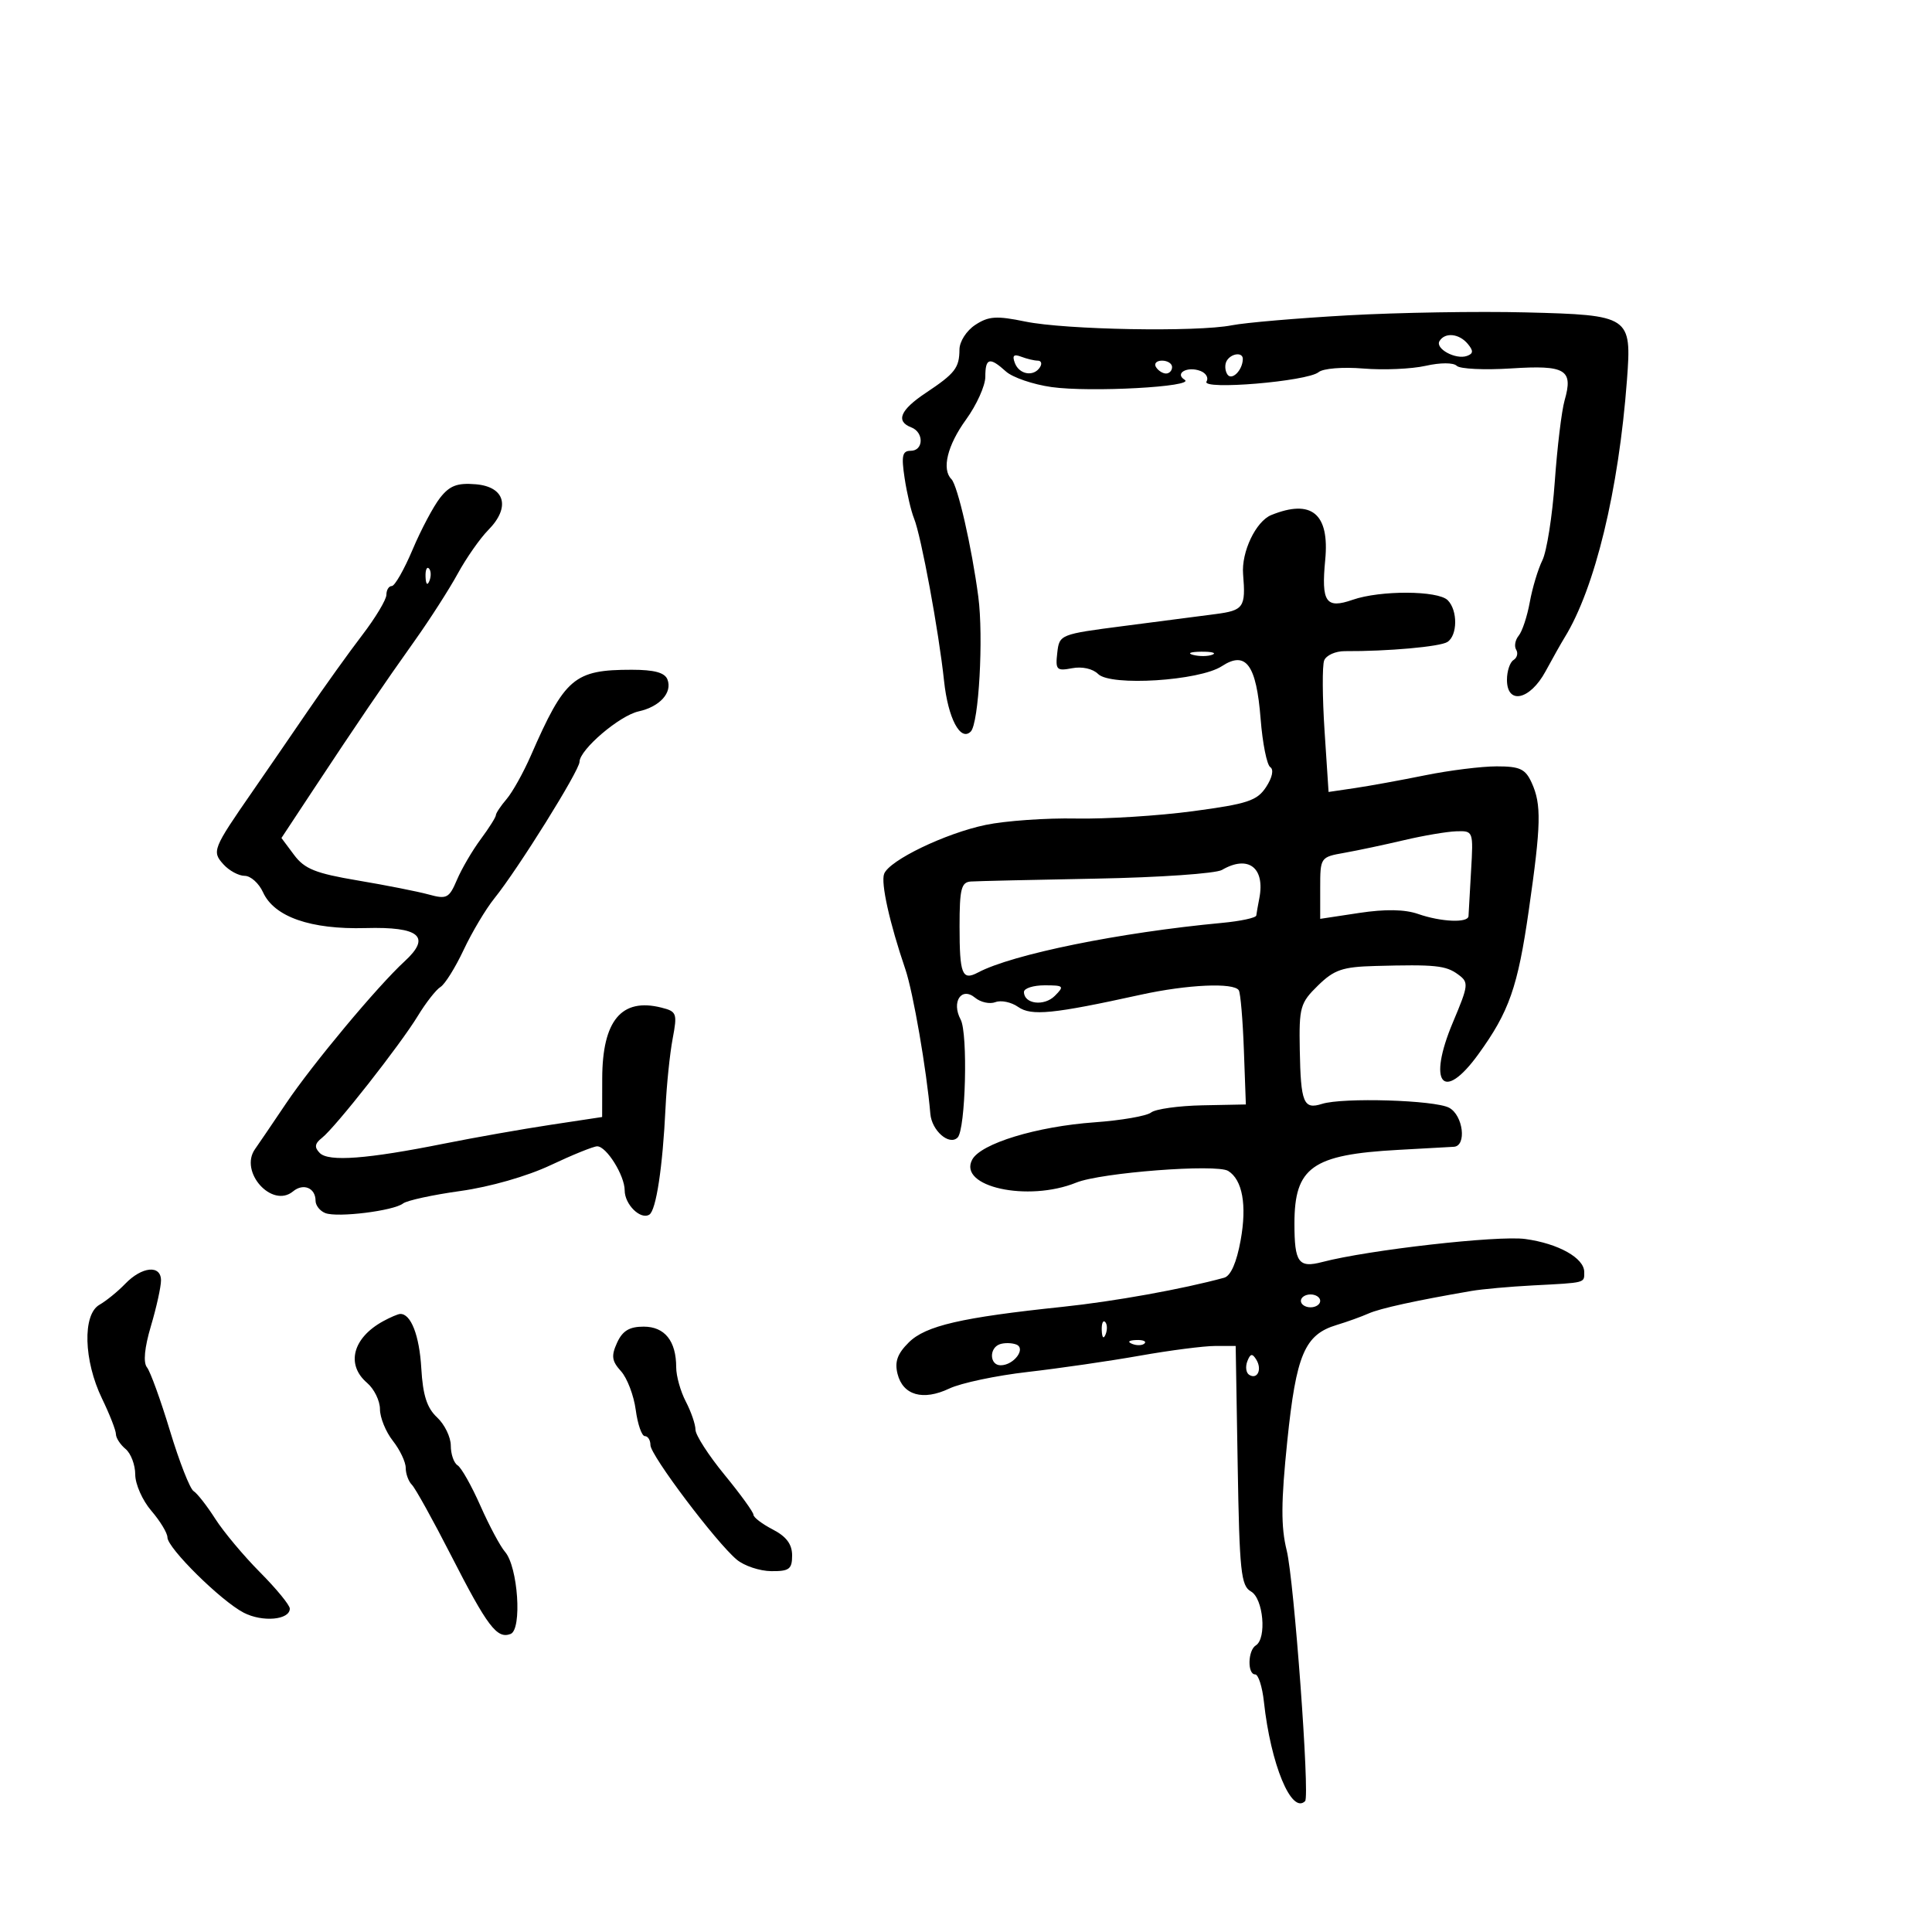 <svg xmlns="http://www.w3.org/2000/svg" width="300" height="300" viewBox="0 0 300 300" version="1.1">
	<path d="M 209.289 48.966 C 201.473 49.404, 193.373 50.099, 191.289 50.509 C 185.842 51.583, 165.429 51.214, 159.199 49.930 C 154.742 49.011, 153.508 49.092, 151.449 50.442 C 150.077 51.340, 148.993 53.025, 148.985 54.273 C 148.965 57.133, 148.307 57.981, 143.757 61.009 C 139.786 63.651, 139.041 65.418, 141.500 66.362 C 143.497 67.128, 143.427 70, 141.412 70 C 140.110 70, 139.940 70.764, 140.469 74.250 C 140.823 76.588, 141.481 79.400, 141.930 80.500 C 143.033 83.199, 145.775 98.041, 146.592 105.733 C 147.209 111.542, 149.137 115.196, 150.740 113.593 C 151.990 112.343, 152.739 98.941, 151.910 92.658 C 150.893 84.942, 148.703 75.370, 147.734 74.401 C 146.199 72.865, 147.110 69.149, 150 65.159 C 151.650 62.881, 153 59.888, 153 58.509 C 153 55.563, 153.669 55.390, 156.203 57.683 C 157.226 58.609, 160.411 59.698, 163.281 60.103 C 169.288 60.951, 185.705 60.054, 183.956 58.973 C 182.330 57.968, 184.374 56.823, 186.404 57.602 C 187.275 57.936, 187.700 58.676, 187.348 59.247 C 186.504 60.611, 203.011 59.227, 204.752 57.788 C 205.454 57.206, 208.501 56.960, 211.701 57.225 C 214.835 57.485, 219.181 57.297, 221.359 56.808 C 223.664 56.290, 225.689 56.289, 226.206 56.806 C 226.694 57.294, 230.495 57.475, 234.652 57.209 C 243.122 56.665, 244.324 57.385, 242.949 62.178 C 242.490 63.779, 241.804 69.456, 241.425 74.794 C 241.045 80.132, 240.180 85.625, 239.501 87 C 238.823 88.375, 237.942 91.300, 237.544 93.500 C 237.146 95.700, 236.373 98.043, 235.824 98.706 C 235.276 99.370, 235.099 100.351, 235.430 100.887 C 235.762 101.423, 235.575 102.144, 235.016 102.490 C 234.457 102.835, 234 104.216, 234 105.559 C 234 109.491, 237.575 108.710, 239.990 104.250 C 241.107 102.188, 242.438 99.825, 242.947 99 C 247.661 91.365, 251.351 76.128, 252.634 59 C 253.378 49.080, 253.136 48.919, 236.959 48.510 C 229.556 48.322, 217.105 48.528, 209.289 48.966 M 223.531 52.950 C 222.800 54.132, 226.040 55.894, 227.792 55.268 C 228.784 54.913, 228.814 54.480, 227.919 53.403 C 226.580 51.789, 224.388 51.563, 223.531 52.950 M 157.596 56.389 C 158.285 58.185, 160.548 58.540, 161.500 57 C 161.840 56.450, 161.678 56, 161.141 56 C 160.603 56, 159.447 55.725, 158.570 55.389 C 157.404 54.941, 157.143 55.209, 157.596 56.389 M 190.500 56 C 190.160 56.550, 190.190 57.498, 190.566 58.107 C 191.238 59.194, 192.948 57.528, 192.985 55.750 C 193.007 54.654, 191.221 54.834, 190.500 56 M 179.500 57 C 179.840 57.550, 180.541 58, 181.059 58 C 181.577 58, 182 57.550, 182 57 C 182 56.450, 181.298 56, 180.441 56 C 179.584 56, 179.160 56.450, 179.500 57 M 68.343 77.291 C 67.305 78.611, 65.380 82.235, 64.066 85.345 C 62.751 88.455, 61.298 91, 60.837 91 C 60.377 91, 60 91.610, 60 92.356 C 60 93.102, 58.314 95.915, 56.254 98.606 C 54.194 101.298, 50.358 106.650, 47.728 110.500 C 45.099 114.350, 41.272 119.919, 39.224 122.876 C 33.028 131.820, 32.875 132.204, 34.702 134.223 C 35.586 135.200, 37.068 136, 37.994 136 C 38.921 136, 40.202 137.148, 40.842 138.552 C 42.583 142.374, 48.230 144.345, 56.764 144.110 C 65.166 143.879, 67.001 145.446, 62.820 149.281 C 58.643 153.113, 48.514 165.255, 44.424 171.332 C 42.266 174.540, 40.096 177.732, 39.603 178.427 C 37.094 181.960, 42.249 187.698, 45.504 184.997 C 47.103 183.670, 49 184.459, 49 186.452 C 49 187.186, 49.686 188.049, 50.524 188.371 C 52.423 189.099, 61.120 188.021, 62.587 186.874 C 63.185 186.407, 67.193 185.536, 71.493 184.938 C 76.097 184.297, 81.857 182.647, 85.503 180.925 C 88.908 179.316, 92.161 178, 92.732 178 C 94.175 178, 97 182.529, 97 184.842 C 97 187.026, 99.461 189.451, 100.824 188.609 C 101.883 187.955, 102.900 181.253, 103.344 172 C 103.516 168.425, 104.013 163.610, 104.448 161.299 C 105.193 157.346, 105.090 157.061, 102.692 156.459 C 96.504 154.906, 93.532 158.472, 93.513 167.475 L 93.500 173.449 85.500 174.660 C 81.100 175.326, 73.675 176.637, 69 177.574 C 57.008 179.977, 51.025 180.429, 49.653 179.036 C 48.781 178.151, 48.866 177.577, 50 176.683 C 52.101 175.026, 62.135 162.260, 64.877 157.756 C 66.130 155.697, 67.715 153.672, 68.399 153.256 C 69.083 152.840, 70.701 150.250, 71.994 147.500 C 73.288 144.750, 75.434 141.150, 76.765 139.500 C 80.444 134.936, 89.973 119.659, 89.987 118.301 C 90.007 116.402, 96.198 111.115, 99.165 110.464 C 102.447 109.743, 104.427 107.555, 103.643 105.513 C 103.233 104.443, 101.607 104, 98.096 104 C 89.161 104, 87.722 105.224, 82.435 117.317 C 81.277 119.966, 79.581 123.009, 78.665 124.078 C 77.749 125.148, 77 126.273, 77 126.578 C 77 126.884, 75.939 128.566, 74.642 130.317 C 73.345 132.068, 71.686 134.903, 70.956 136.618 C 69.739 139.476, 69.373 139.666, 66.564 138.896 C 64.879 138.434, 59.929 137.455, 55.565 136.721 C 49.004 135.617, 47.291 134.931, 45.667 132.755 L 43.702 130.124 48.528 122.812 C 55.436 112.346, 59.520 106.343, 64.388 99.500 C 66.736 96.200, 69.747 91.508, 71.078 89.074 C 72.410 86.639, 74.543 83.592, 75.817 82.302 C 79.310 78.767, 78.434 75.578, 73.865 75.196 C 71.004 74.958, 69.827 75.404, 68.343 77.291 M 197.409 79.972 C 195.016 80.940, 192.741 85.709, 193.027 89.159 C 193.454 94.301, 193.121 94.783, 188.750 95.354 C 186.412 95.659, 180 96.492, 174.500 97.205 C 164.573 98.491, 164.498 98.521, 164.171 101.382 C 163.870 104.013, 164.071 104.220, 166.477 103.760 C 168.023 103.464, 169.694 103.837, 170.518 104.661 C 172.449 106.592, 186.256 105.718, 189.726 103.444 C 193.465 100.994, 195.089 103.204, 195.750 111.642 C 196.045 115.414, 196.720 118.781, 197.249 119.124 C 197.822 119.496, 197.560 120.741, 196.604 122.202 C 195.203 124.339, 193.743 124.823, 185.248 125.961 C 179.887 126.679, 171.707 127.191, 167.070 127.100 C 162.434 127.008, 156.134 127.453, 153.070 128.088 C 146.816 129.386, 138.097 133.584, 137.290 135.686 C 136.749 137.095, 138.128 143.302, 140.582 150.500 C 141.790 154.045, 143.887 166.174, 144.462 172.945 C 144.686 175.574, 147.397 177.936, 148.698 176.635 C 149.937 175.396, 150.322 160.470, 149.170 158.318 C 147.701 155.573, 149.291 153.166, 151.411 154.926 C 152.271 155.640, 153.692 155.949, 154.569 155.612 C 155.445 155.276, 157.032 155.609, 158.095 156.354 C 160.146 157.791, 163.495 157.458, 177.143 154.459 C 184.374 152.871, 191.601 152.546, 192.361 153.775 C 192.625 154.202, 192.979 158.364, 193.148 163.025 L 193.456 171.500 186.721 171.633 C 183.017 171.706, 179.427 172.208, 178.743 172.749 C 178.059 173.290, 174.114 173.975, 169.976 174.272 C 160.977 174.917, 152.306 177.560, 150.964 180.066 C 148.708 184.283, 159.600 186.686, 167.128 183.632 C 170.955 182.080, 188.899 180.702, 190.710 181.821 C 192.931 183.194, 193.638 187.121, 192.646 192.589 C 192.018 196.057, 191.107 198.124, 190.086 198.405 C 183.672 200.164, 173.021 202.084, 165 202.925 C 149.271 204.575, 143.731 205.856, 141.118 208.448 C 139.343 210.208, 138.897 211.455, 139.370 213.338 C 140.205 216.663, 143.326 217.548, 147.402 215.614 C 149.208 214.756, 154.694 213.596, 159.593 213.036 C 164.492 212.475, 172.325 211.338, 177 210.509 C 181.675 209.681, 186.935 209.002, 188.688 209.001 L 191.876 209 192.188 227.572 C 192.464 244.024, 192.700 246.256, 194.250 247.122 C 196.171 248.195, 196.729 254.431, 195 255.500 C 193.756 256.269, 193.673 260, 194.899 260 C 195.394 260, 196.006 261.913, 196.260 264.250 C 197.315 273.981, 200.551 281.782, 202.658 279.675 C 203.406 278.928, 200.941 245.362, 199.800 240.758 C 198.891 237.085, 198.911 233.252, 199.889 223.758 C 201.273 210.327, 202.587 207.239, 207.561 205.740 C 209.177 205.253, 211.400 204.452, 212.500 203.962 C 214.292 203.162, 219.888 201.936, 228.500 200.456 C 230.150 200.172, 234.425 199.787, 238 199.600 C 246.331 199.165, 246 199.250, 246 197.523 C 246 195.344, 241.989 193.097, 236.840 192.391 C 232.595 191.810, 212.458 194.093, 205.319 195.966 C 201.634 196.933, 201 196.054, 201 189.983 C 201 181.251, 203.764 179.286, 217.071 178.555 C 221.157 178.330, 225.063 178.114, 225.750 178.073 C 227.783 177.954, 227.207 173.181, 225.018 172.010 C 222.790 170.817, 208.508 170.386, 205.272 171.414 C 202.413 172.321, 201.981 171.268, 201.828 163.025 C 201.706 156.401, 201.895 155.732, 204.646 153.041 C 207.171 150.573, 208.452 150.135, 213.548 149.997 C 222.873 149.745, 224.495 149.910, 226.403 151.306 C 228.100 152.546, 228.060 152.918, 225.605 158.751 C 221.618 168.222, 224.059 171.291, 229.551 163.711 C 234.344 157.095, 235.673 153.299, 237.394 141.318 C 239.306 128.003, 239.376 124.919, 237.839 121.547 C 236.859 119.396, 236.015 119, 232.405 119 C 230.054 119, 225.064 119.622, 221.315 120.382 C 217.567 121.143, 212.655 122.037, 210.400 122.370 L 206.300 122.976 205.677 113.498 C 205.335 108.285, 205.308 103.362, 205.616 102.557 C 205.925 101.753, 207.375 101.102, 208.839 101.110 C 215.459 101.149, 223.611 100.420, 224.750 99.687 C 226.340 98.663, 226.370 94.770, 224.800 93.200 C 223.281 91.681, 214.325 91.642, 210.042 93.135 C 205.883 94.585, 205.148 93.518, 205.779 86.943 C 206.469 79.771, 203.670 77.441, 197.409 79.972 M 66.079 89.583 C 66.127 90.748, 66.364 90.985, 66.683 90.188 C 66.972 89.466, 66.936 88.603, 66.604 88.271 C 66.272 87.939, 66.036 88.529, 66.079 89.583 M 185.269 101.693 C 186.242 101.947, 187.592 101.930, 188.269 101.656 C 188.946 101.382, 188.150 101.175, 186.500 101.195 C 184.850 101.215, 184.296 101.439, 185.269 101.693 M 218 130.464 C 214.975 131.177, 210.813 132.060, 208.750 132.426 C 205.031 133.085, 205 133.130, 205 137.884 L 205 142.678 211.057 141.761 C 215.118 141.146, 218.133 141.199, 220.206 141.922 C 223.777 143.167, 227.987 143.343, 228.029 142.250 C 228.045 141.838, 228.223 138.688, 228.425 135.250 C 228.790 129.048, 228.773 129.001, 226.147 129.083 C 224.691 129.129, 221.025 129.750, 218 130.464 M 189.747 135.082 C 188.783 135.643, 180.008 136.251, 170.247 136.432 C 160.486 136.613, 151.713 136.815, 150.750 136.880 C 149.266 136.982, 149 138.038, 149 143.833 C 149 151.314, 149.398 152.315, 151.858 151.012 C 157.205 148.178, 173.847 144.794, 189.750 143.306 C 192.637 143.036, 195.034 142.519, 195.077 142.157 C 195.119 141.796, 195.329 140.600, 195.544 139.500 C 196.477 134.727, 193.826 132.706, 189.747 135.082 M 159 154.031 C 159 155.907, 162.127 156.302, 163.792 154.637 C 165.307 153.121, 165.191 153, 162.214 153 C 160.446 153, 159 153.464, 159 154.031 M 19.436 199.356 C 18.301 200.535, 16.501 201.999, 15.436 202.609 C 12.791 204.125, 12.991 211.284, 15.843 217.175 C 17.029 219.626, 18 222.109, 18 222.693 C 18 223.277, 18.675 224.315, 19.500 225 C 20.325 225.685, 21 227.470, 21 228.967 C 21 230.464, 22.124 232.996, 23.499 234.594 C 24.873 236.193, 25.998 238.051, 25.999 238.724 C 26 240.383, 34.321 248.598, 37.848 250.421 C 40.759 251.927, 45 251.548, 45 249.783 C 45 249.242, 42.921 246.707, 40.380 244.150 C 37.839 241.592, 34.707 237.850, 33.421 235.834 C 32.134 233.818, 30.621 231.884, 30.058 231.536 C 29.495 231.188, 27.850 226.988, 26.401 222.202 C 24.952 217.416, 23.342 212.971, 22.823 212.324 C 22.216 211.569, 22.437 209.268, 23.439 205.893 C 24.298 203.002, 25 199.819, 25 198.818 C 25 196.368, 22.036 196.654, 19.436 199.356 M 202 202 C 202 202.550, 202.675 203, 203.500 203 C 204.325 203, 205 202.550, 205 202 C 205 201.450, 204.325 201, 203.500 201 C 202.675 201, 202 201.450, 202 202 M 59.500 205.155 C 54.766 207.744, 53.683 211.892, 57 214.732 C 58.100 215.674, 59 217.511, 59 218.815 C 59 220.118, 59.900 222.329, 61 223.727 C 62.100 225.126, 63 227.019, 63 227.935 C 63 228.851, 63.433 230.033, 63.963 230.563 C 64.493 231.093, 67.225 236.020, 70.035 241.513 C 75.702 252.593, 77.171 254.532, 79.284 253.721 C 81.096 253.026, 80.434 243.279, 78.418 240.966 C 77.683 240.122, 75.962 236.901, 74.594 233.808 C 73.226 230.715, 71.633 227.891, 71.053 227.533 C 70.474 227.175, 70 225.801, 70 224.480 C 70 223.159, 69.043 221.186, 67.873 220.096 C 66.294 218.625, 65.661 216.657, 65.419 212.466 C 65.124 207.354, 63.796 203.950, 62.128 204.030 C 61.782 204.047, 60.600 204.553, 59.500 205.155 M 171.079 206.583 C 171.127 207.748, 171.364 207.985, 171.683 207.188 C 171.972 206.466, 171.936 205.603, 171.604 205.271 C 171.272 204.939, 171.036 205.529, 171.079 206.583 M 95.820 208.496 C 94.886 210.545, 94.995 211.337, 96.426 212.918 C 97.385 213.978, 98.416 216.680, 98.716 218.922 C 99.017 221.165, 99.654 223, 100.132 223 C 100.609 223, 101 223.628, 101 224.397 C 101 225.973, 111.191 239.495, 114.404 242.181 C 115.557 243.145, 117.963 243.948, 119.750 243.967 C 122.550 243.995, 123 243.657, 123 241.526 C 123 239.788, 122.107 238.590, 120 237.500 C 118.350 236.647, 117 235.620, 117 235.217 C 117 234.815, 114.975 232.017, 112.500 229 C 110.025 225.983, 107.997 222.836, 107.994 222.007 C 107.990 221.178, 107.315 219.211, 106.494 217.636 C 105.672 216.060, 105 213.668, 105 212.320 C 105 208.222, 103.222 206, 99.943 206 C 97.730 206, 96.663 206.646, 95.820 208.496 M 155.250 208.731 C 153.553 209.323, 153.658 212, 155.378 212 C 157.441 212, 159.396 209.361, 157.776 208.764 C 157.074 208.506, 155.938 208.491, 155.250 208.731 M 175.813 208.683 C 176.534 208.972, 177.397 208.936, 177.729 208.604 C 178.061 208.272, 177.471 208.036, 176.417 208.079 C 175.252 208.127, 175.015 208.364, 175.813 208.683 M 193.683 211.384 C 193.355 212.238, 193.487 213.183, 193.975 213.484 C 195.250 214.273, 196.011 212.635, 195.073 211.118 C 194.452 210.114, 194.148 210.172, 193.683 211.384" stroke="none" fill="black" fill-rule="evenodd"/>
</svg>